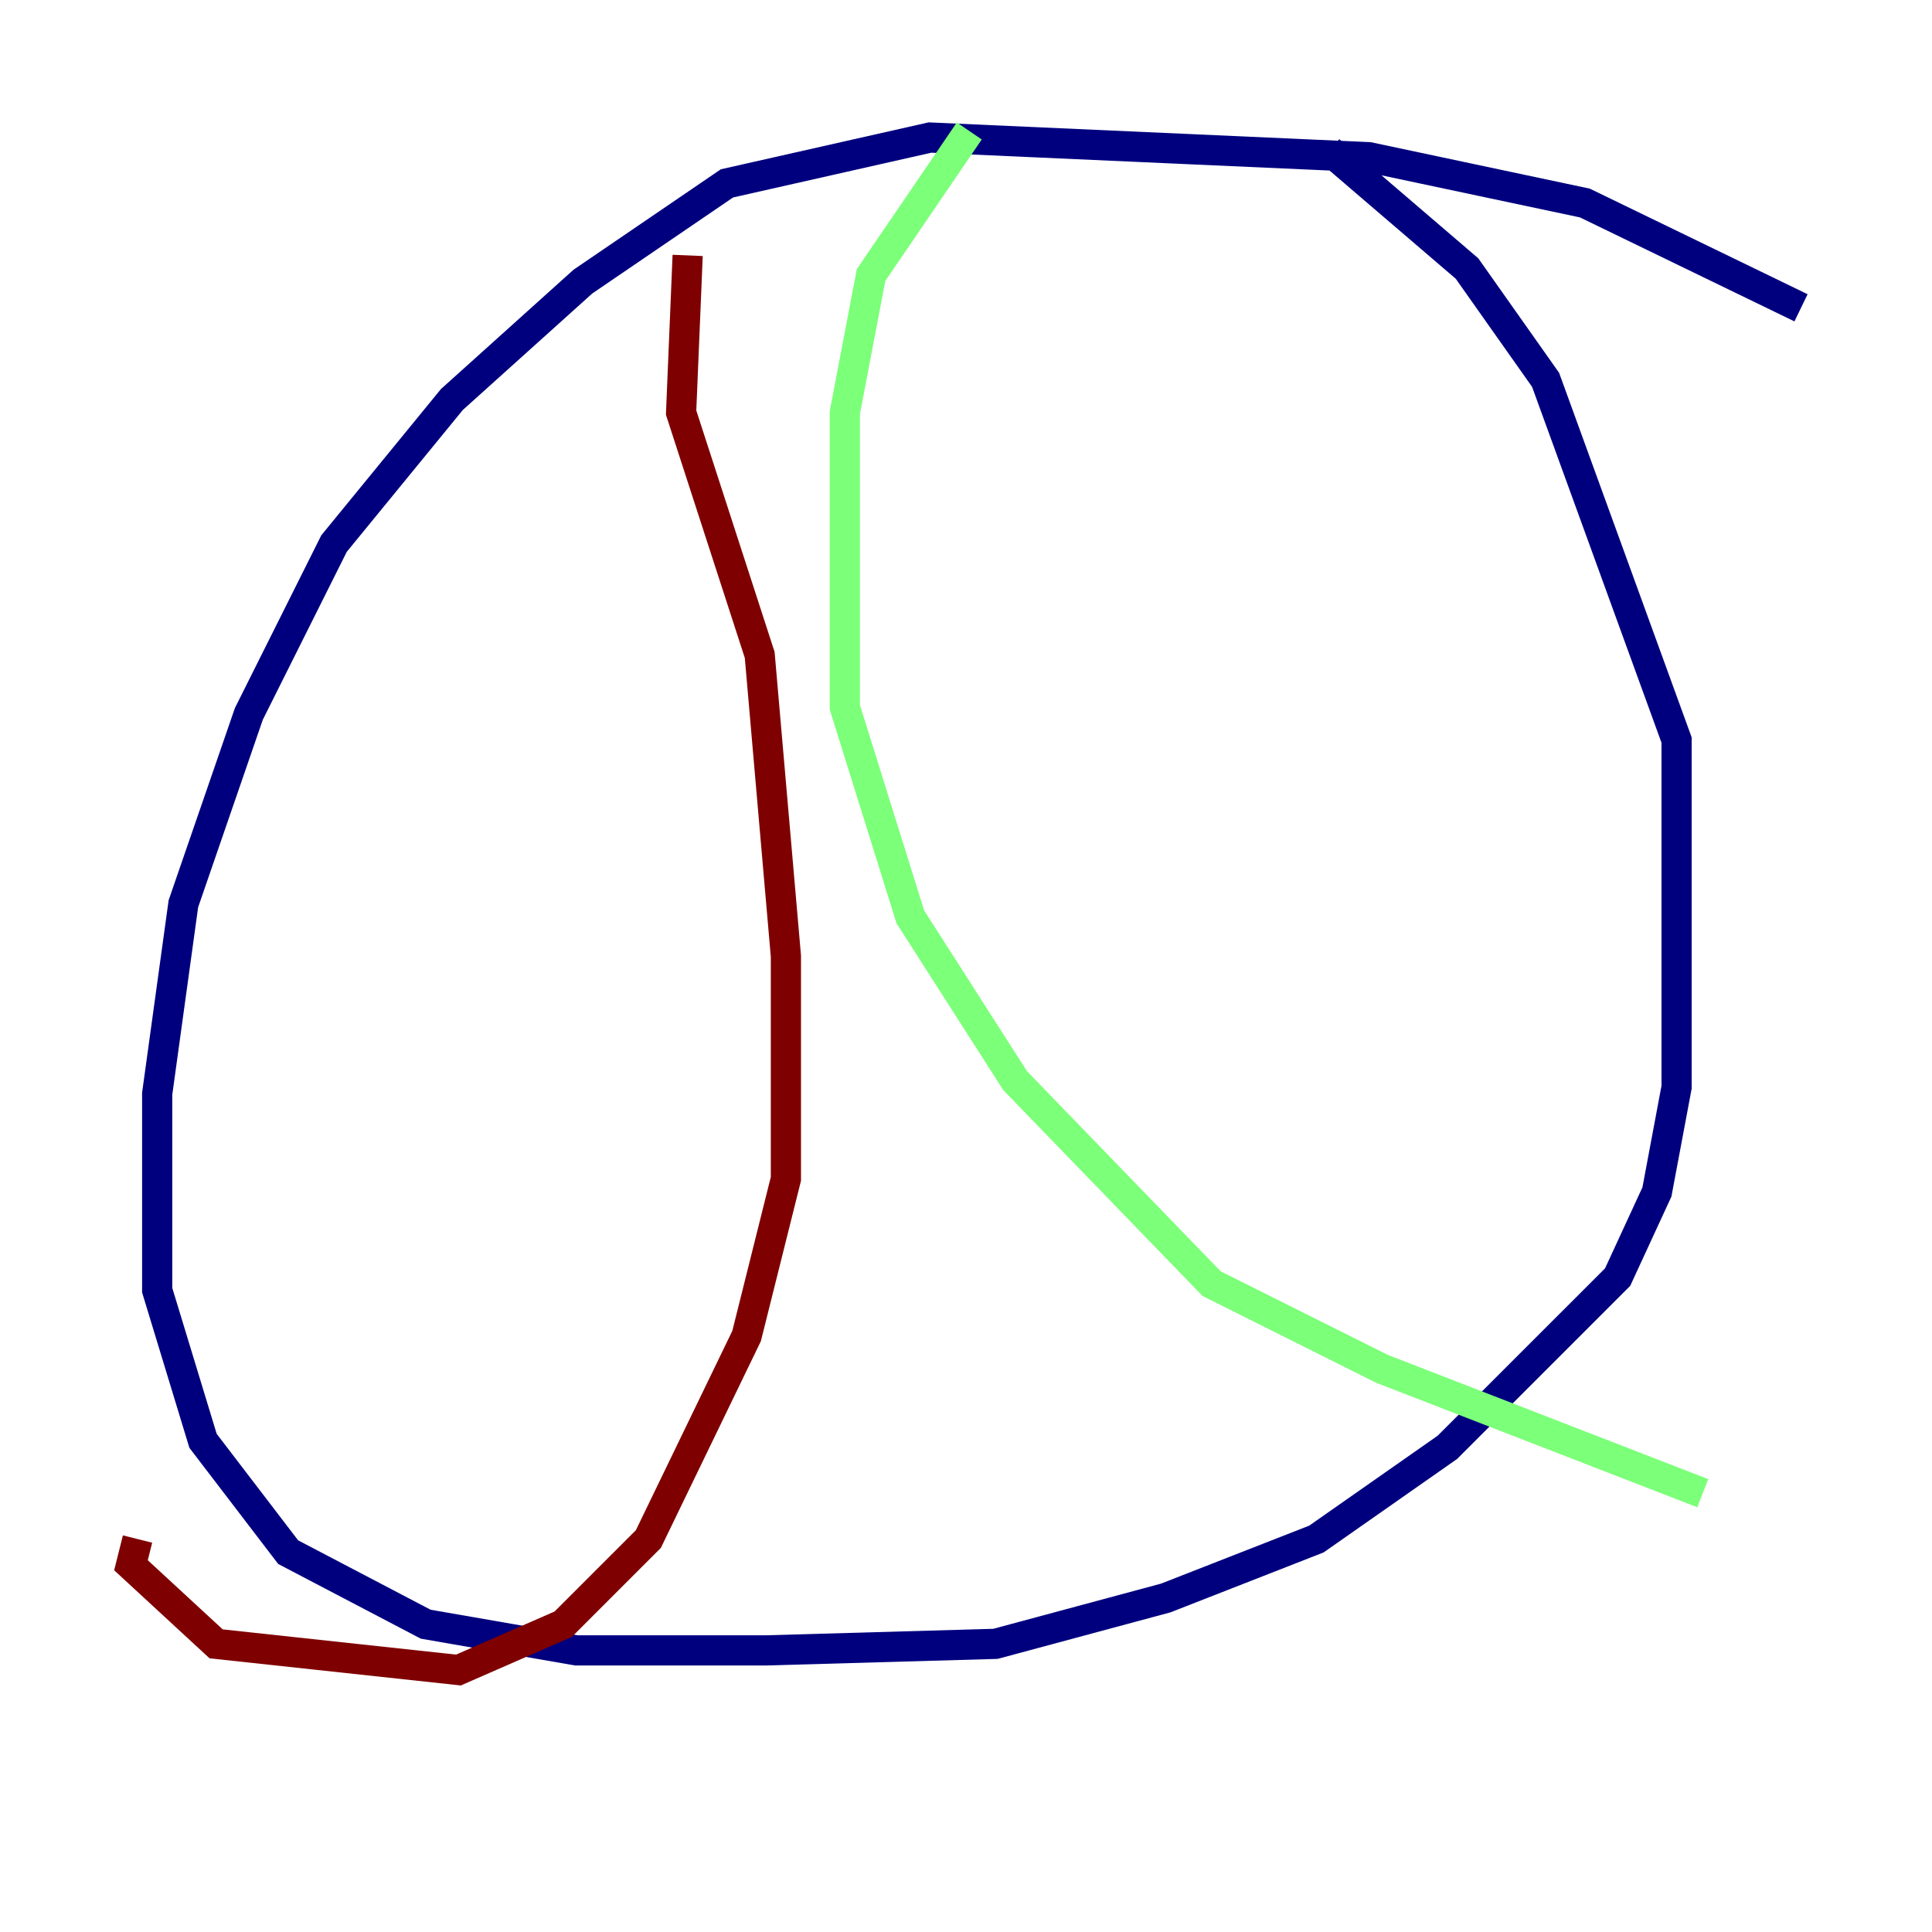 <?xml version="1.0" encoding="utf-8" ?>
<svg baseProfile="tiny" height="128" version="1.2" viewBox="0,0,128,128" width="128" xmlns="http://www.w3.org/2000/svg" xmlns:ev="http://www.w3.org/2001/xml-events" xmlns:xlink="http://www.w3.org/1999/xlink"><defs /><polyline fill="none" points="119.322,20.393 105.003,13.451 90.685,10.414 61.614,9.112 48.163,12.149 38.617,18.658 29.939,26.468 22.129,36.014 16.488,47.295 12.149,59.878 10.414,72.461 10.414,85.478 13.451,95.458 19.091,102.834 28.203,107.607 38.183,109.342 50.766,109.342 65.953,108.909 77.234,105.871 87.214,101.966 95.891,95.891 107.173,84.61 109.776,78.969 111.078,72.027 111.078,49.031 102.4,25.166 97.193,17.79 88.081,9.98" stroke="#00007f" stroke-width="2" /><polyline fill="none" points="64.217,8.678 57.709,18.224 55.973,27.336 55.973,46.861 60.312,60.746 67.254,71.593 80.271,85.044 91.552,90.685 112.814,98.929" stroke="#7cff79" stroke-width="2" /><polyline fill="none" points="45.559,16.922 45.125,27.336 50.332,43.39 52.068,63.349 52.068,78.102 49.464,88.515 42.956,101.966 37.315,107.607 30.373,110.644 14.319,108.909 8.678,103.702 9.112,101.966" stroke="#7f0000" stroke-width="2" /></svg>